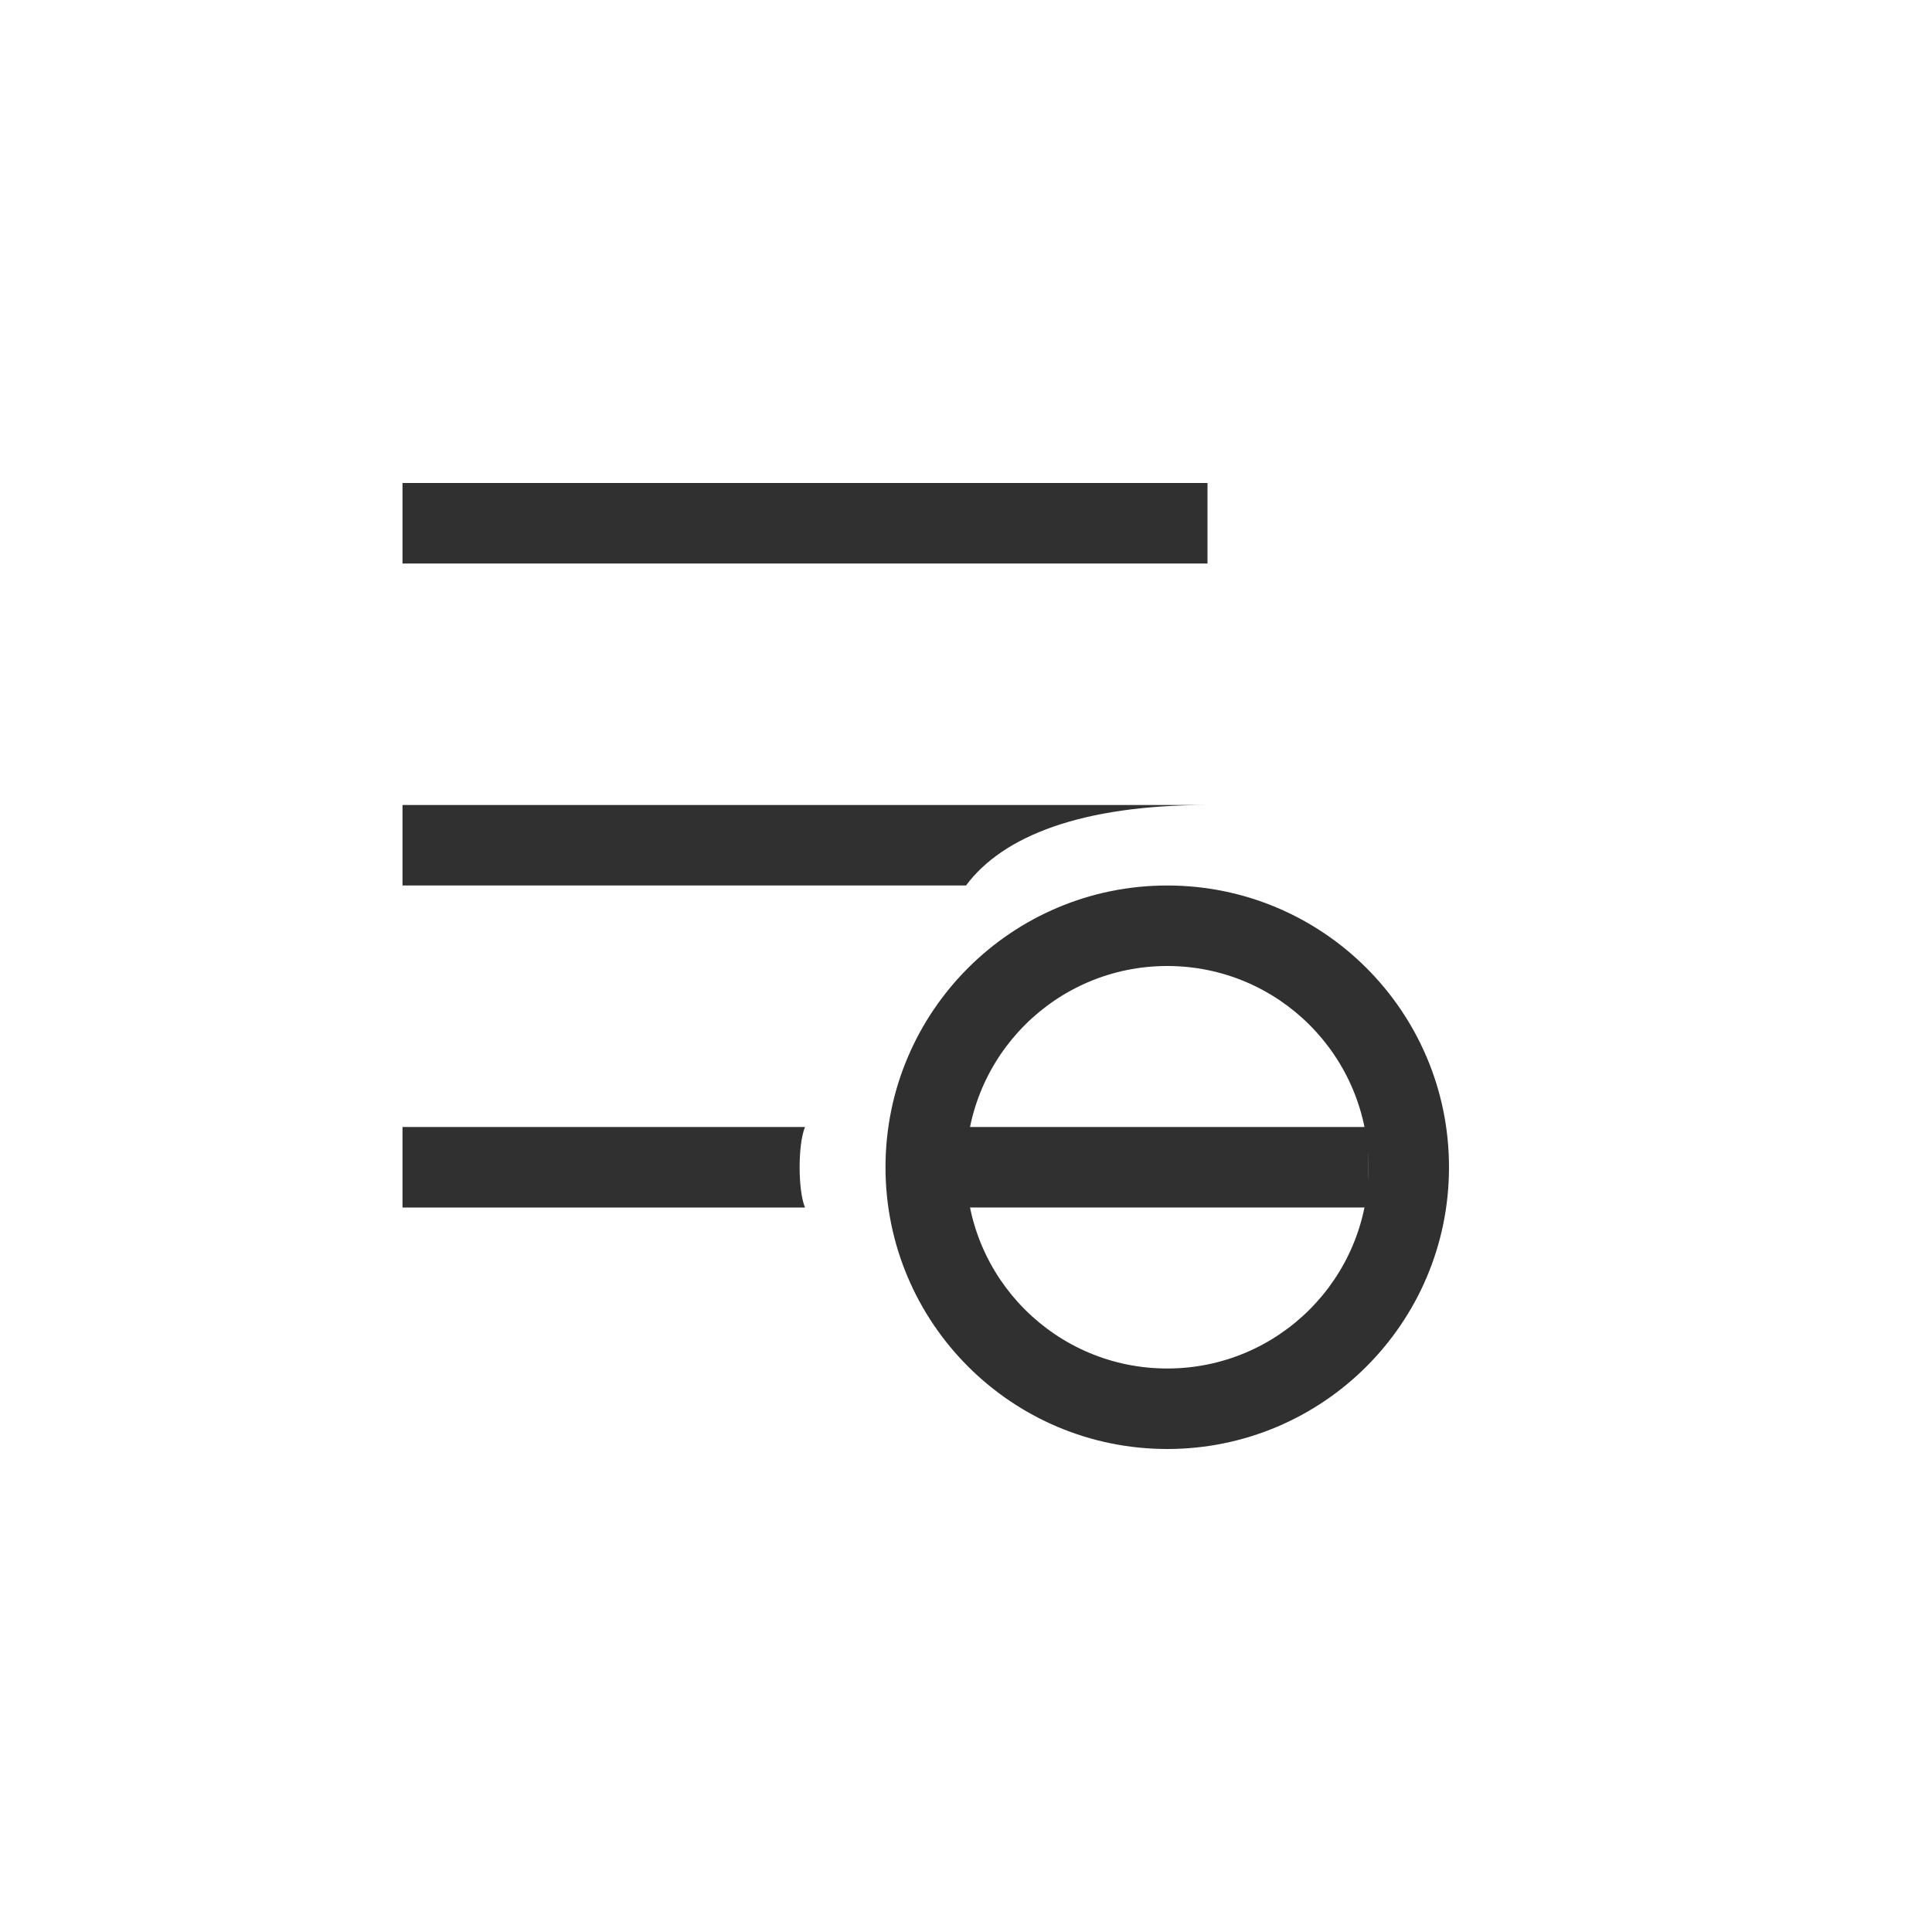 <?xml version="1.0" encoding="UTF-8"?>
<svg width="24px" height="24px" viewBox="0 0 24 24" version="1.1" xmlns="http://www.w3.org/2000/svg" xmlns:xlink="http://www.w3.org/1999/xlink">
    <!-- Generator: Sketch 51.3 (57544) - http://www.bohemiancoding.com/sketch -->
    <title>list-remove-all</title>
    <desc>Created with Sketch.</desc>
    <defs></defs>
    <g id="list-remove-all" stroke="none" stroke-width="1" fill="none" fill-rule="evenodd">
        <path d="M5,6 L5,7 L15,7 L15,6 L5,6 Z M5,10 L5,11 L12,11 C12.458,10.384 13.437,10 15,10 C14.781,10 11.448,10 5,10 Z M5,14 L5,15 L10,15 C9.911,14.787 9.911,14.215 10,14 L5,14 Z" id="Shape" fill="#303030" fill-rule="nonzero"></path>
        <path d="M14.5,12 C13.119,12 12,13.119 12,14.5 C12,15.881 13.119,17 14.5,17 C15.881,17 17,15.881 17,14.5 C17,13.119 15.881,12 14.5,12 Z M14.5,11 C16.433,11 18,12.567 18,14.5 C18,16.433 16.433,18 14.5,18 C12.567,18 11,16.433 11,14.5 C11,12.567 12.567,11 14.5,11 Z" id="Path" fill="#303030" fill-rule="nonzero"></path>
        <polygon id="Path" fill="#303030" fill-rule="nonzero" points="12 14 14.5 14 17 14 17 15 12 15"></polygon>
    </g>
</svg>